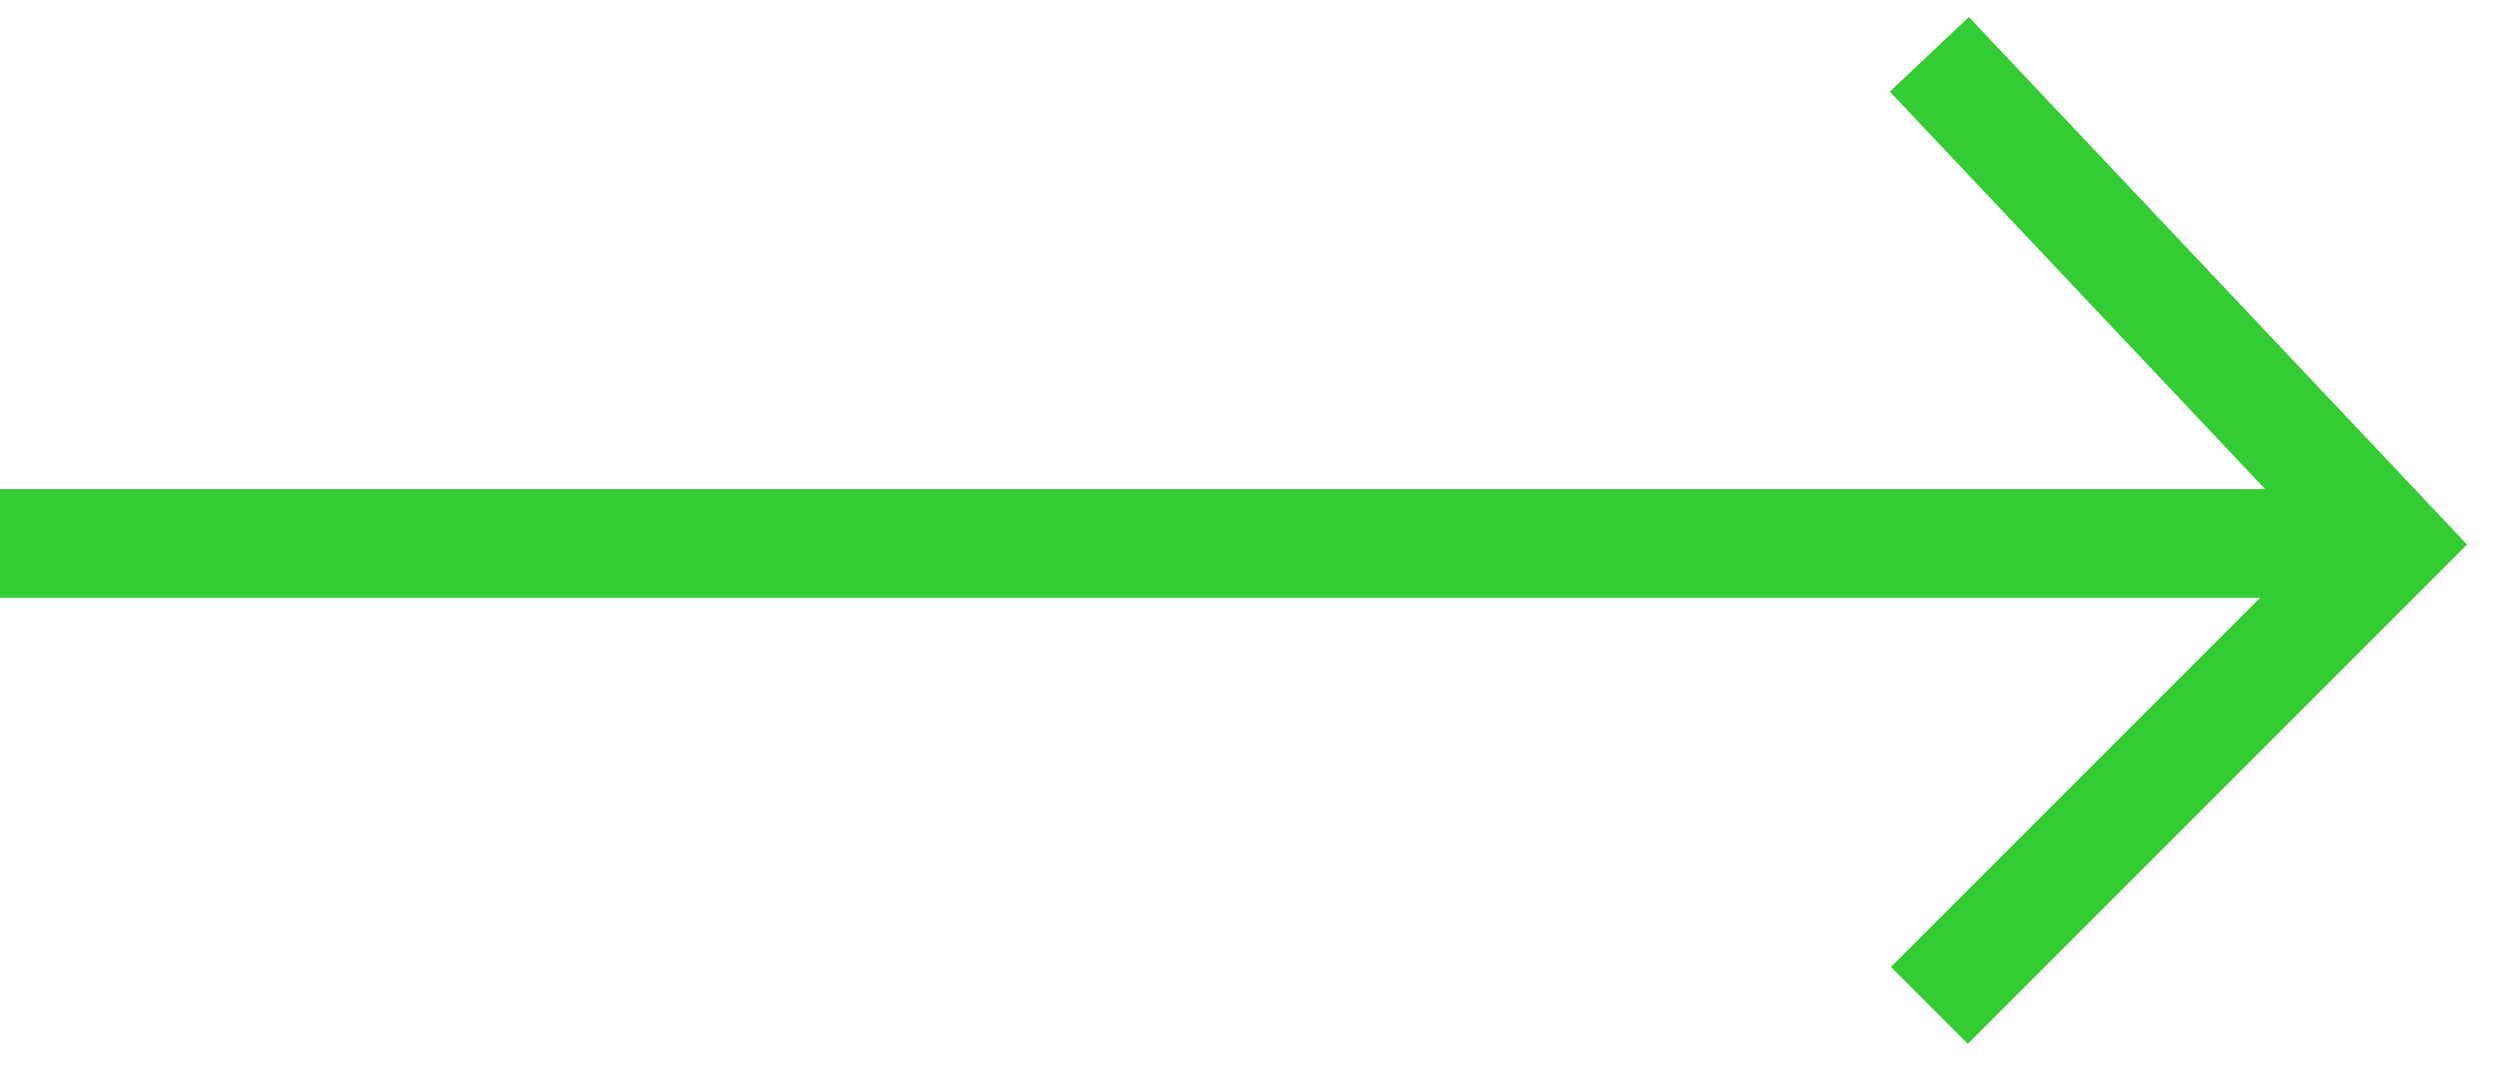 <svg width="46" height="20" viewBox="0 0 46 20" fill="none" xmlns="http://www.w3.org/2000/svg">
<path d="M0 10L44 10" stroke="#33CC33" stroke-width="2"/>
<path d="M35.5 1L44 10L35.5 18.5" stroke="#33CC33" stroke-width="2"/>
</svg>
